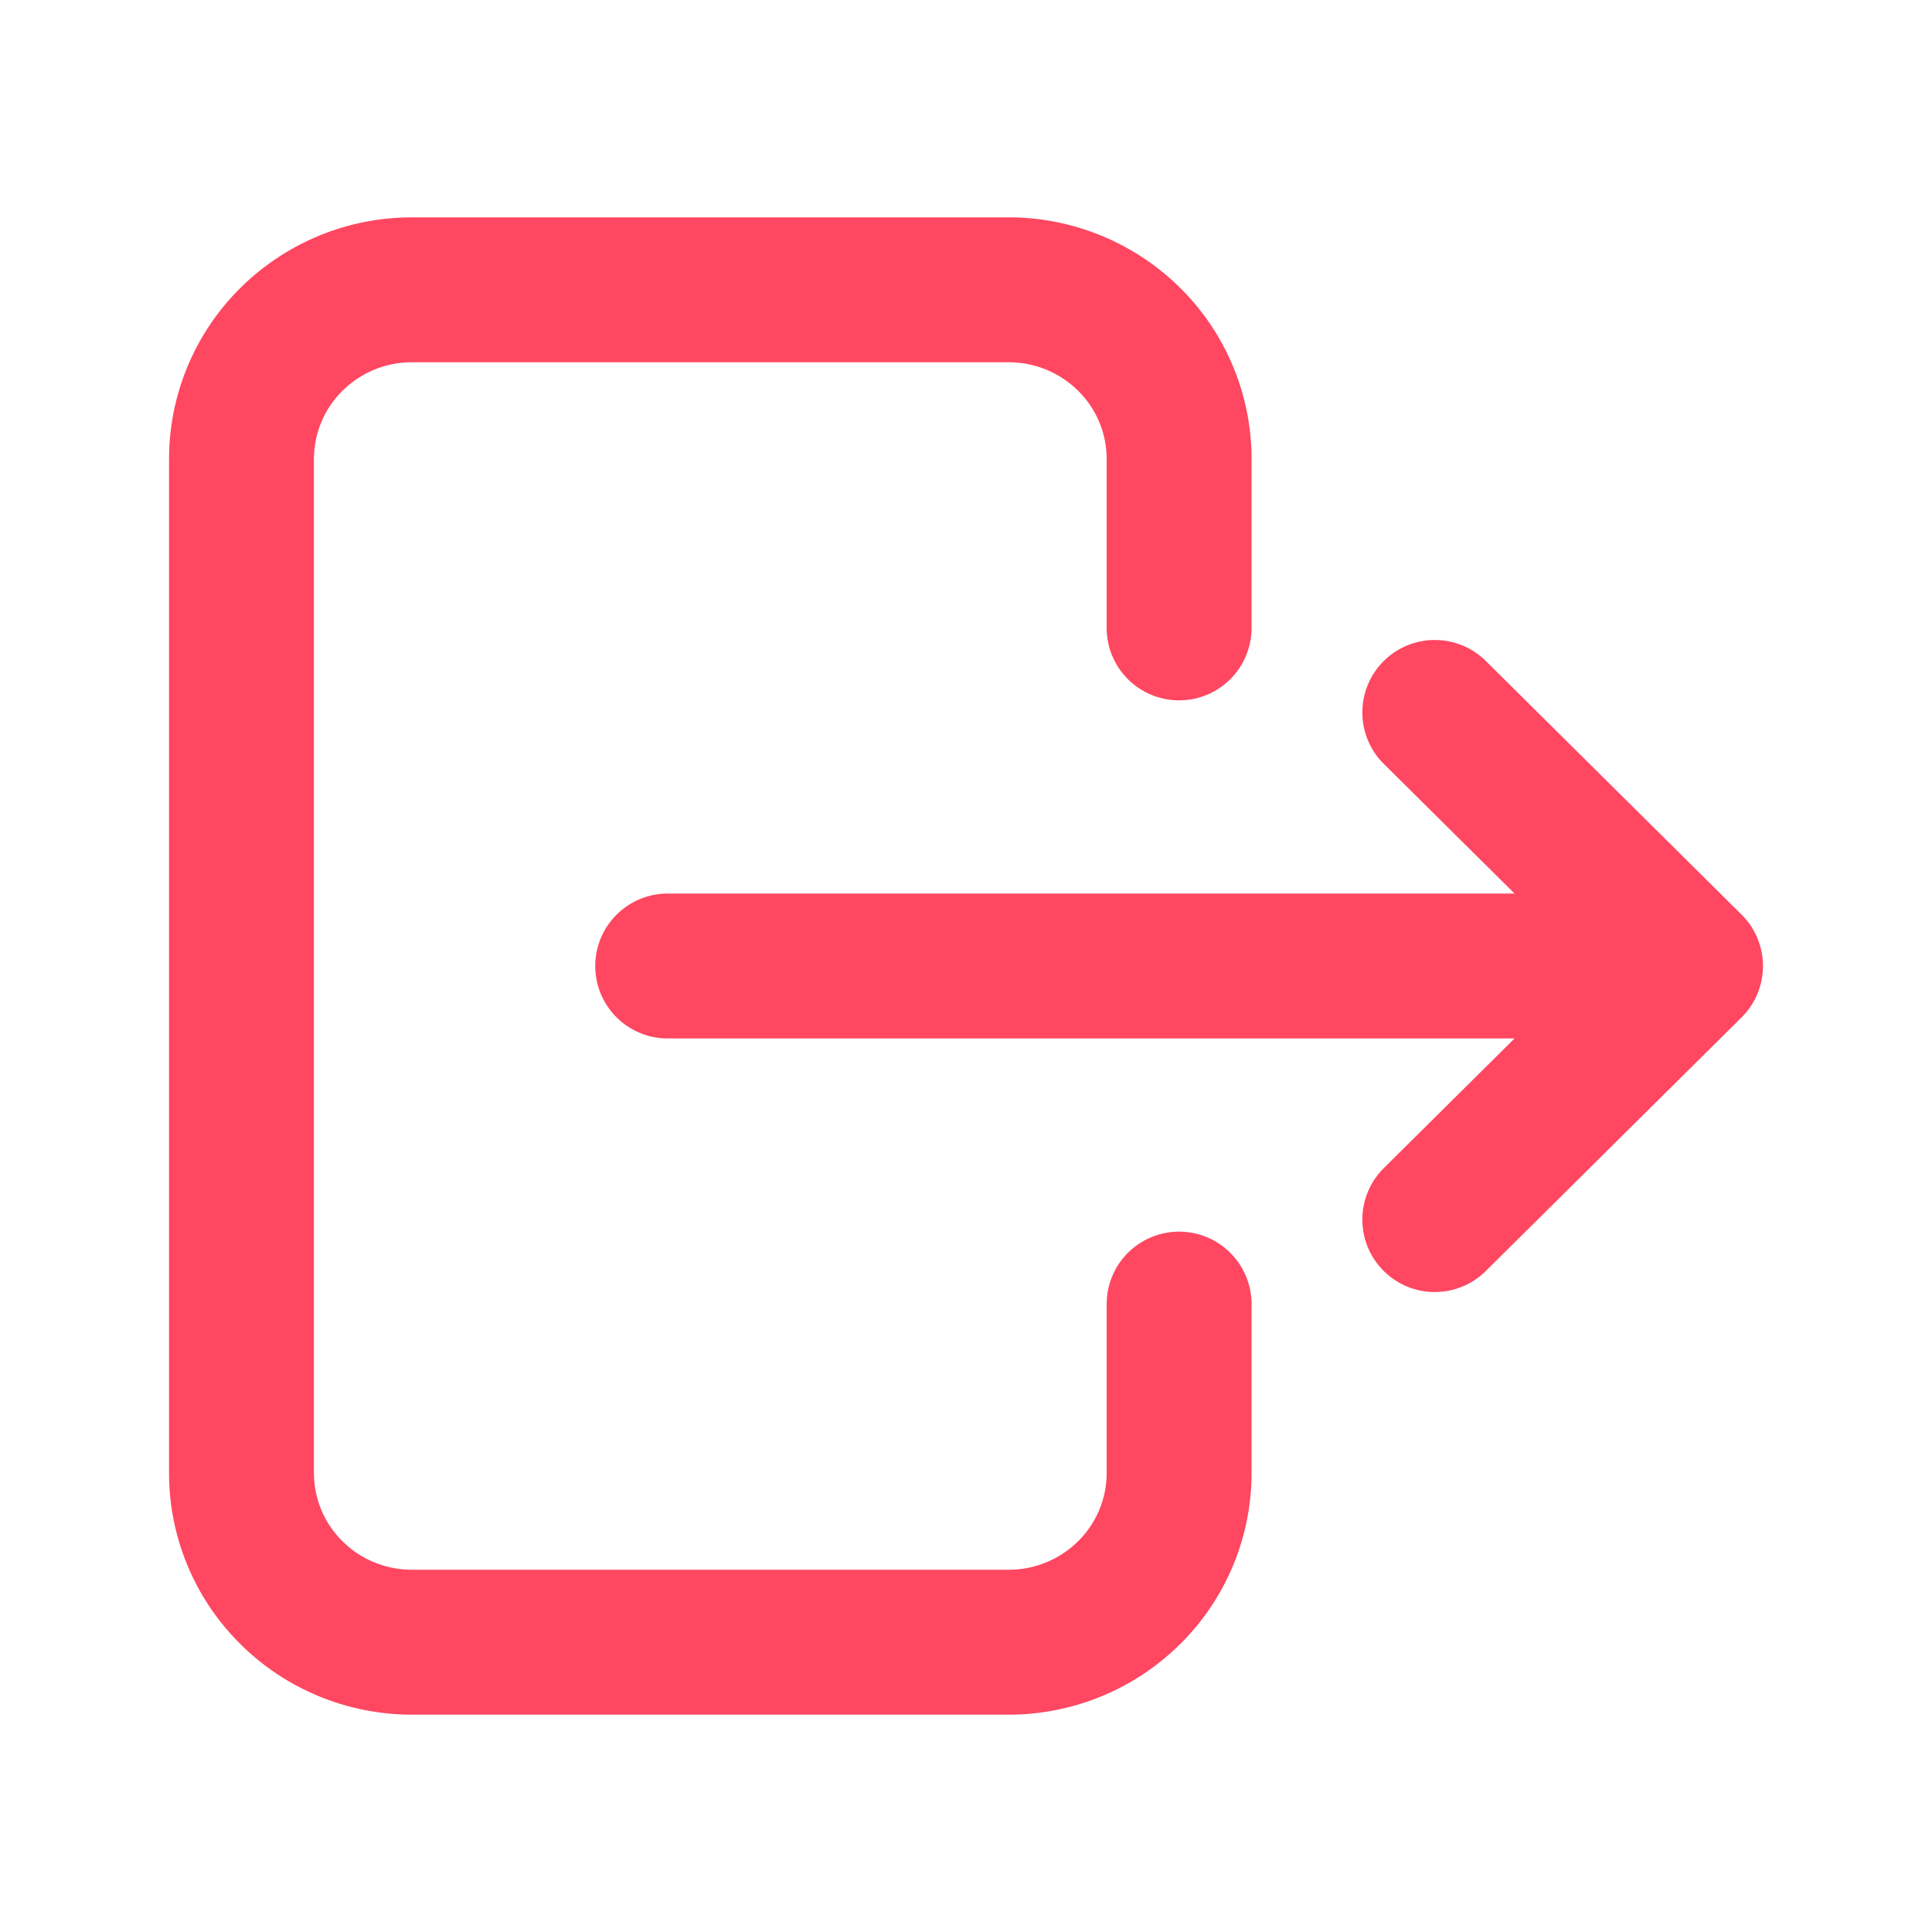 <svg width="20" height="20" viewBox="0 0 20 20" fill="none" xmlns="http://www.w3.org/2000/svg"><path d="M12.206 6.5V4.75c0-.464-.186-.91-.517-1.237A1.772 1.772 0 0010.441 3H4.265a1.77 1.77 0 00-1.248.513A1.743 1.743 0 002.5 4.75v10.5c0 .464.186.91.517 1.237.33.329.78.513 1.248.513h6.176a1.77 1.77 0 001.248-.513c.331-.328.517-.773.517-1.237V13.5M6.912 10H17.5m0 0l-2.647-2.625M17.5 10l-2.647 2.625" stroke="#FF4761" stroke-width="1.5" stroke-linecap="round" stroke-linejoin="round"/></svg>